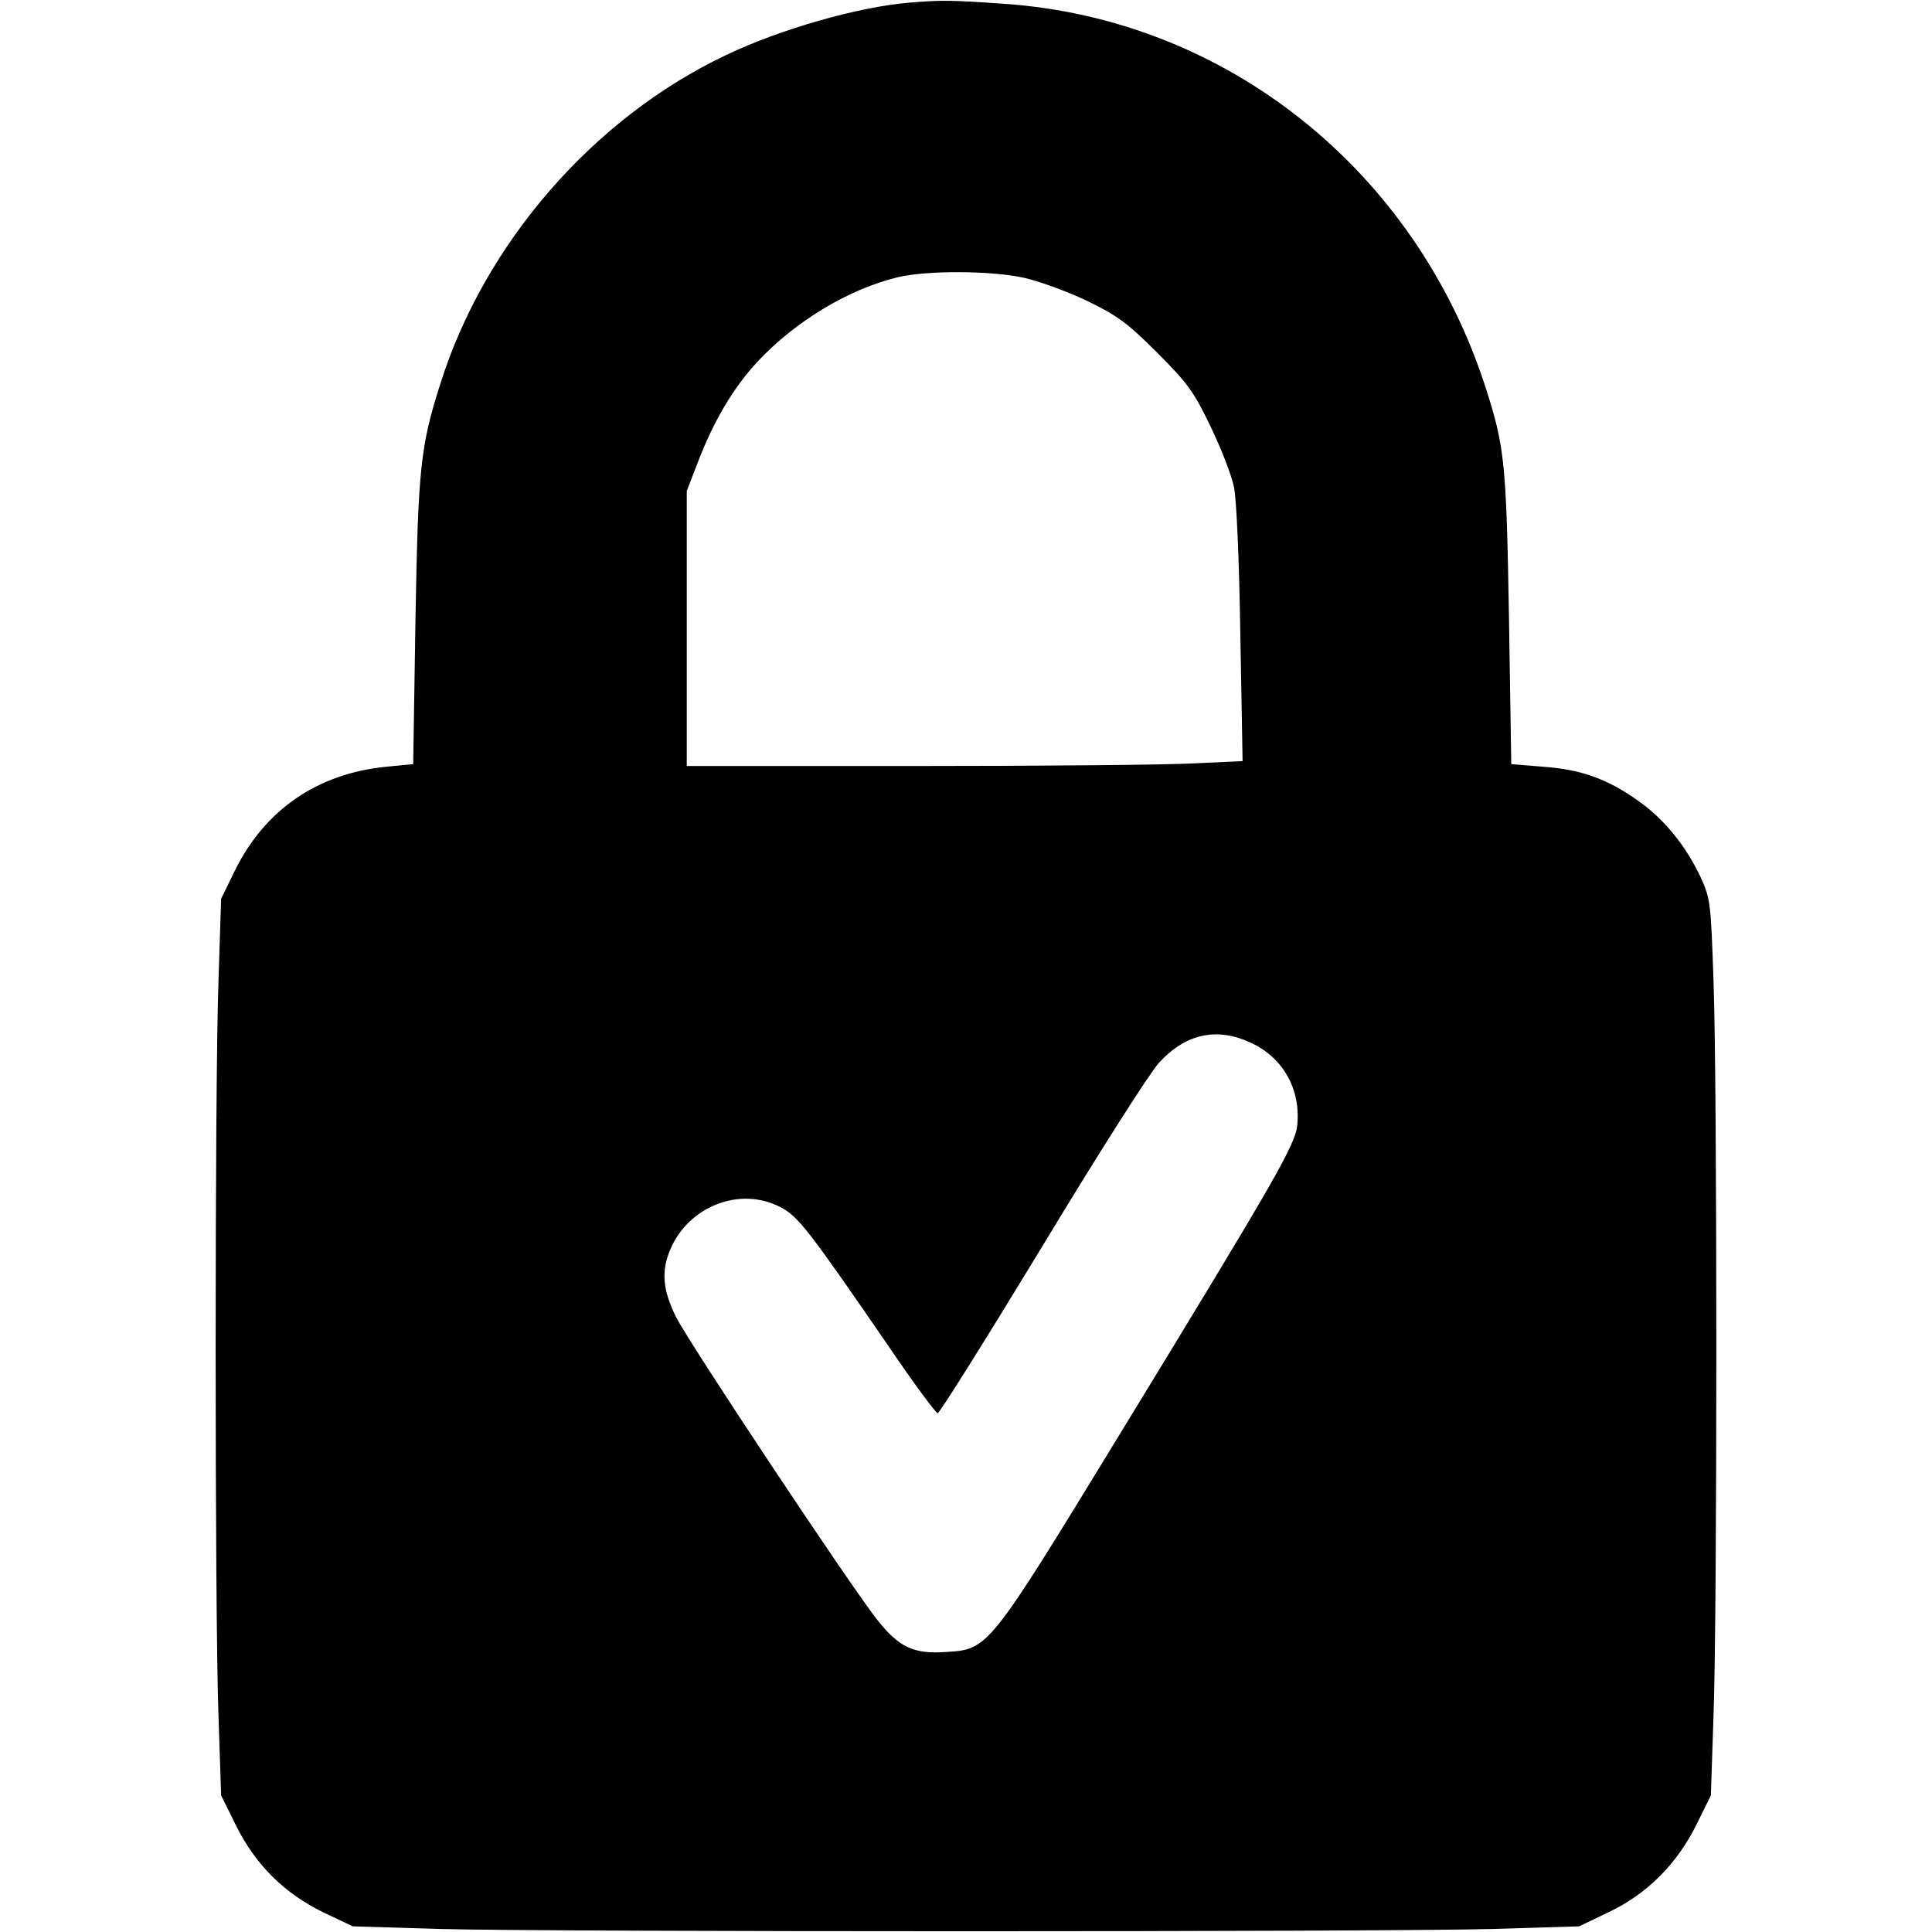 <?xml version="1.0" standalone="no"?><!DOCTYPE svg PUBLIC "-//W3C//DTD SVG 20010904//EN"
    "http://www.w3.org/TR/2001/REC-SVG-20010904/DTD/svg10.dtd">
<svg height="512pt" preserveAspectRatio="xMidYMid meet" version="1.0"
    viewBox="0 0 512 512" width="512pt" xmlns="http://www.w3.org/2000/svg">

    <g fill="#000000" stroke="none"
        transform="translate(0,512) scale(0.1,-0.1)">
        <path d="M2410 5113 c-134 -11 -342 -70 -486 -139 -352 -167 -640 -499 -757
-871 -53 -166 -59 -223 -66 -628 l-6 -380 -72 -7 c-181 -18 -320 -113 -400
-274 l-37 -76 -7 -217 c-10 -282 -10 -1675 0 -1948 l7 -211 39 -79 c52 -105
129 -181 232 -231 l78 -37 230 -7 c299 -8 2491 -8 2790 0 l230 7 79 38 c101
48 180 127 232 232 l38 77 7 211 c10 274 10 1668 0 1947 -7 206 -8 218 -34
275 -39 83 -97 155 -166 203 -81 58 -152 83 -251 90 l-85 7 -6 385 c-7 410
-11 454 -61 610 -185 578 -688 980 -1278 1020 -144 10 -163 10 -250 3z m303
-729 c40 -9 115 -36 167 -61 81 -39 108 -59 186 -137 81 -81 98 -104 142 -196
28 -58 56 -130 62 -160 7 -32 14 -195 17 -391 l6 -336 -129 -6 c-71 -4 -402
-7 -736 -7 l-608 0 0 364 0 365 29 75 c42 110 94 198 158 267 100 107 240 192
371 224 79 19 247 18 335 -1z m603 -2028 c84 -39 131 -122 122 -217 -5 -53
-56 -141 -473 -824 -347 -568 -345 -566 -459 -573 -85 -6 -124 13 -181 85 -72
91 -497 731 -533 802 -36 72 -40 122 -16 179 48 115 185 169 292 113 47 -24
74 -59 285 -366 67 -99 127 -180 132 -180 5 0 129 198 276 440 146 242 286
462 310 488 71 78 154 96 245 53z" />
    </g>
</svg>
